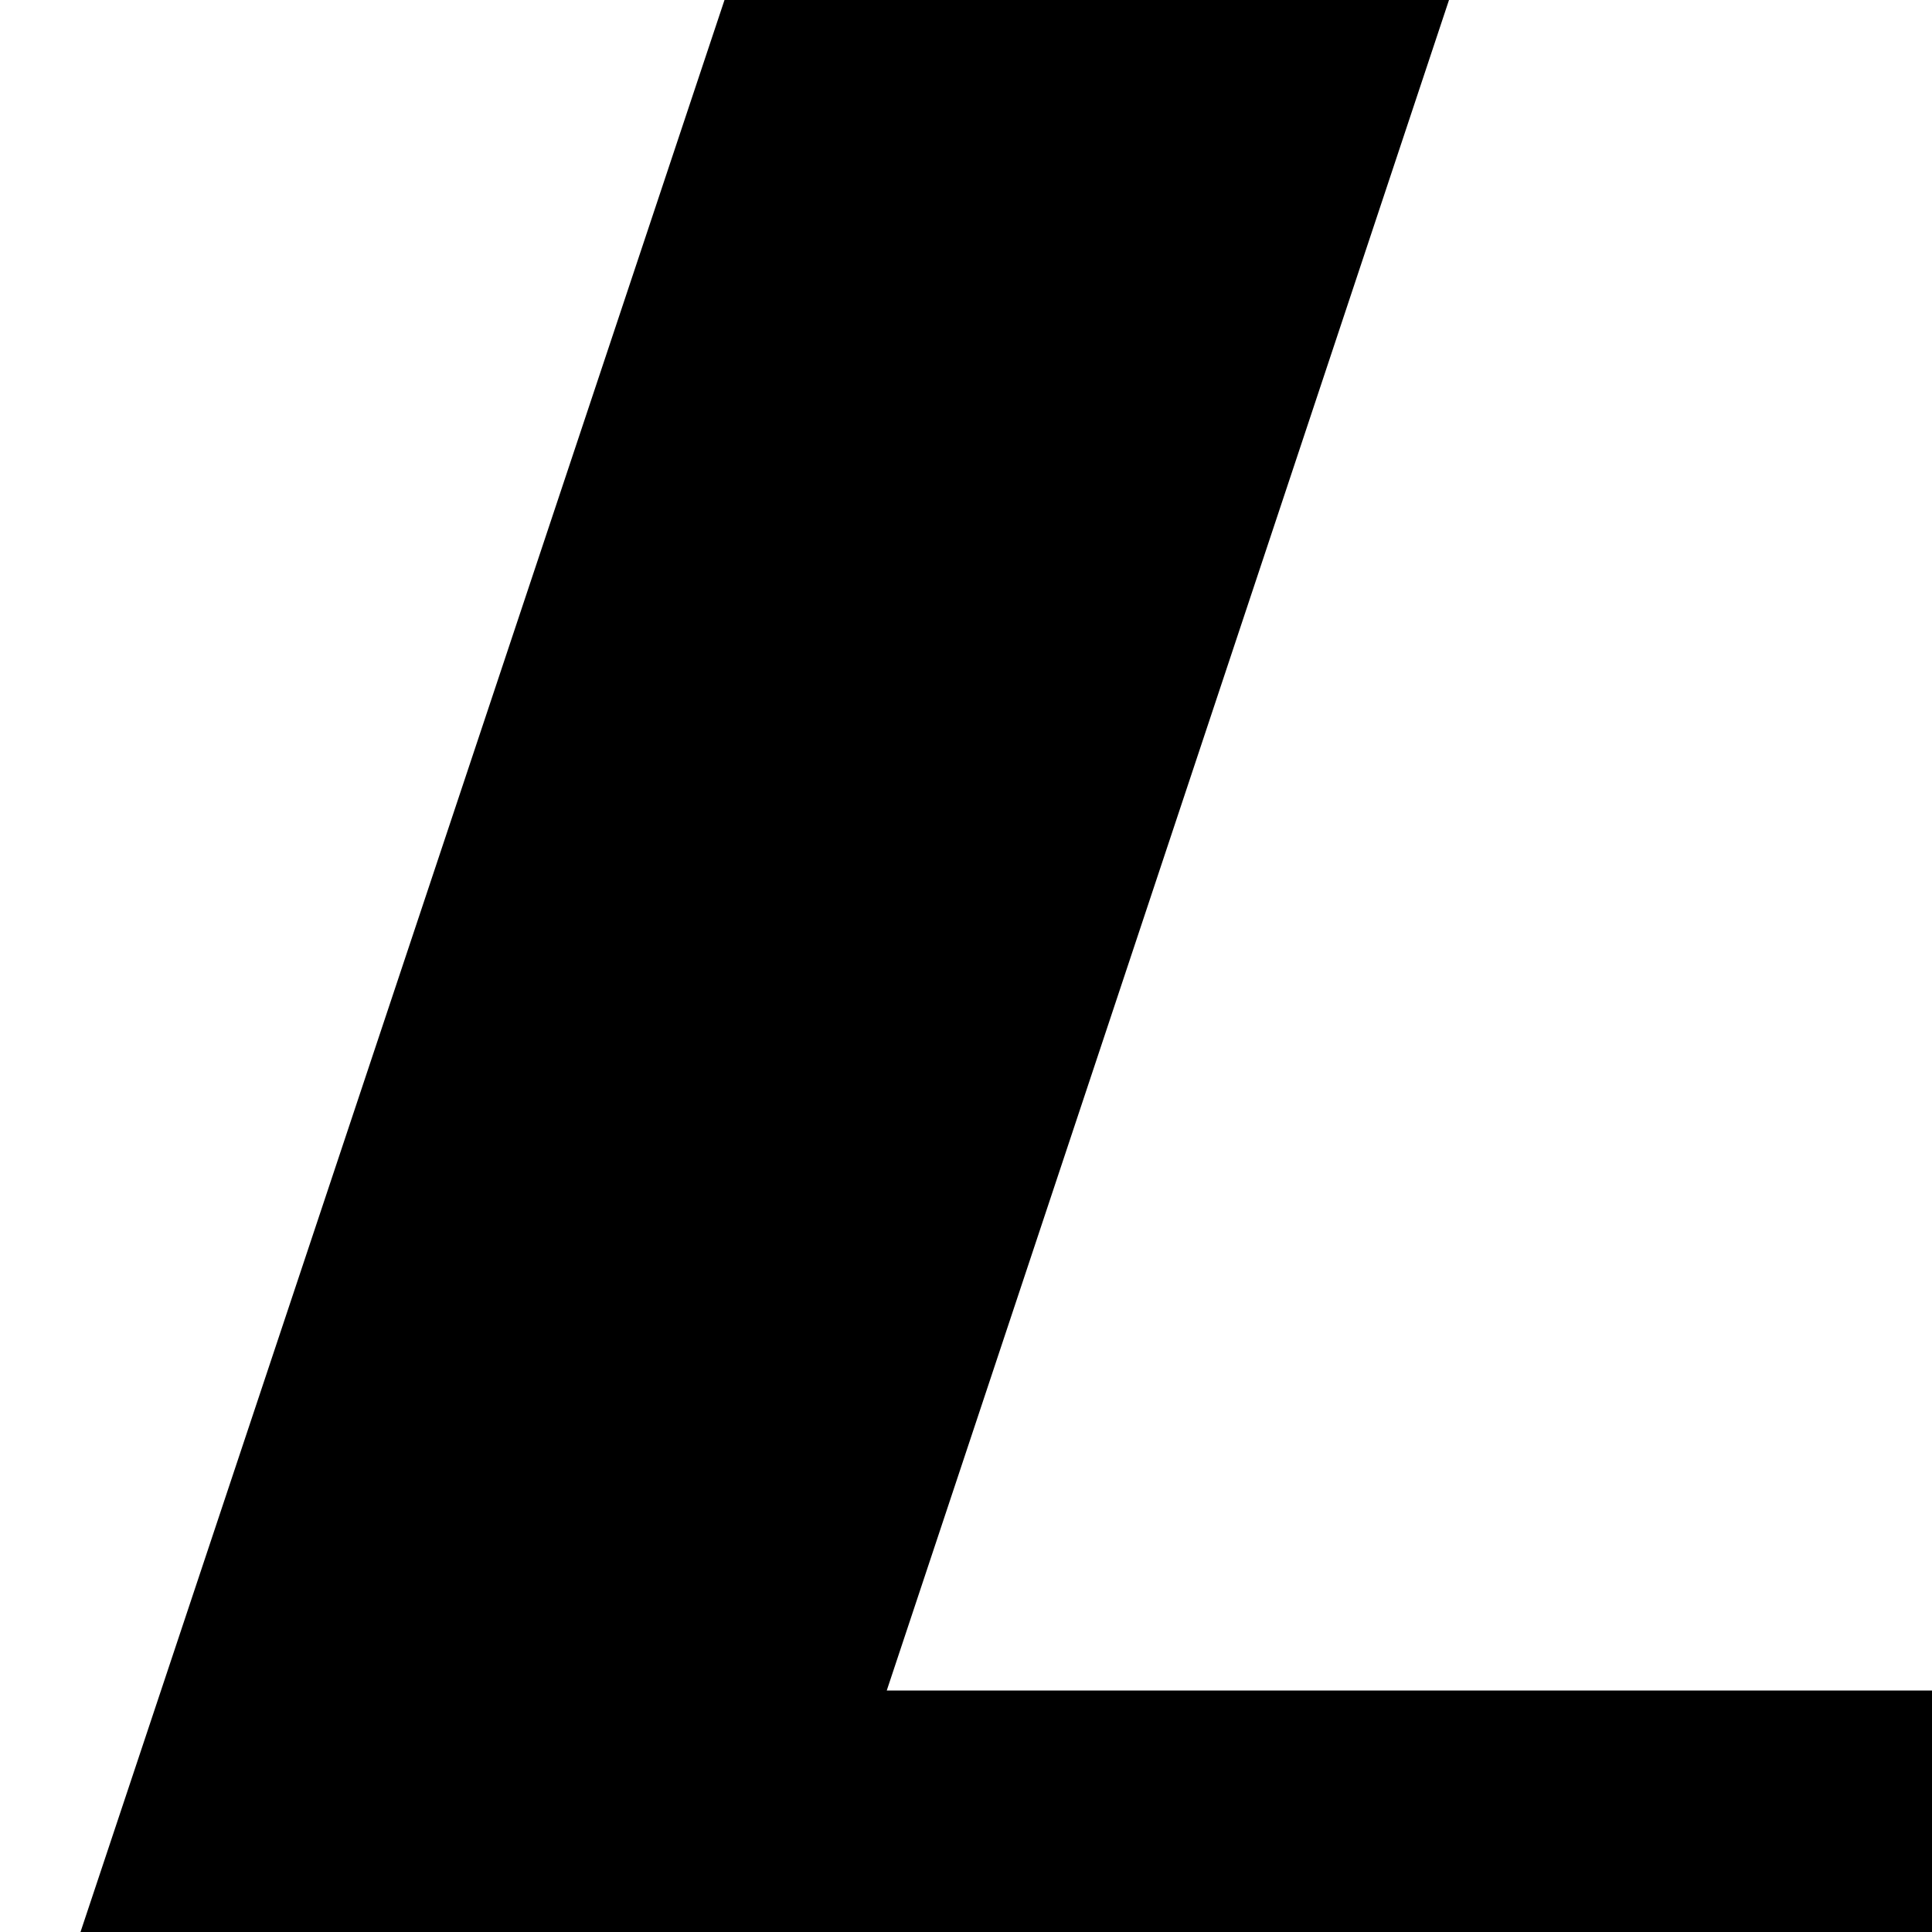 <svg xmlns="http://www.w3.org/2000/svg" version="1.1" viewBox="0 0 512 512" fill="currentColor"><path fill="currentColor" d="m640 768l-352 256l-160-256h149l64-192H0L192 0h192L235 448h341L469 768z"/></svg>